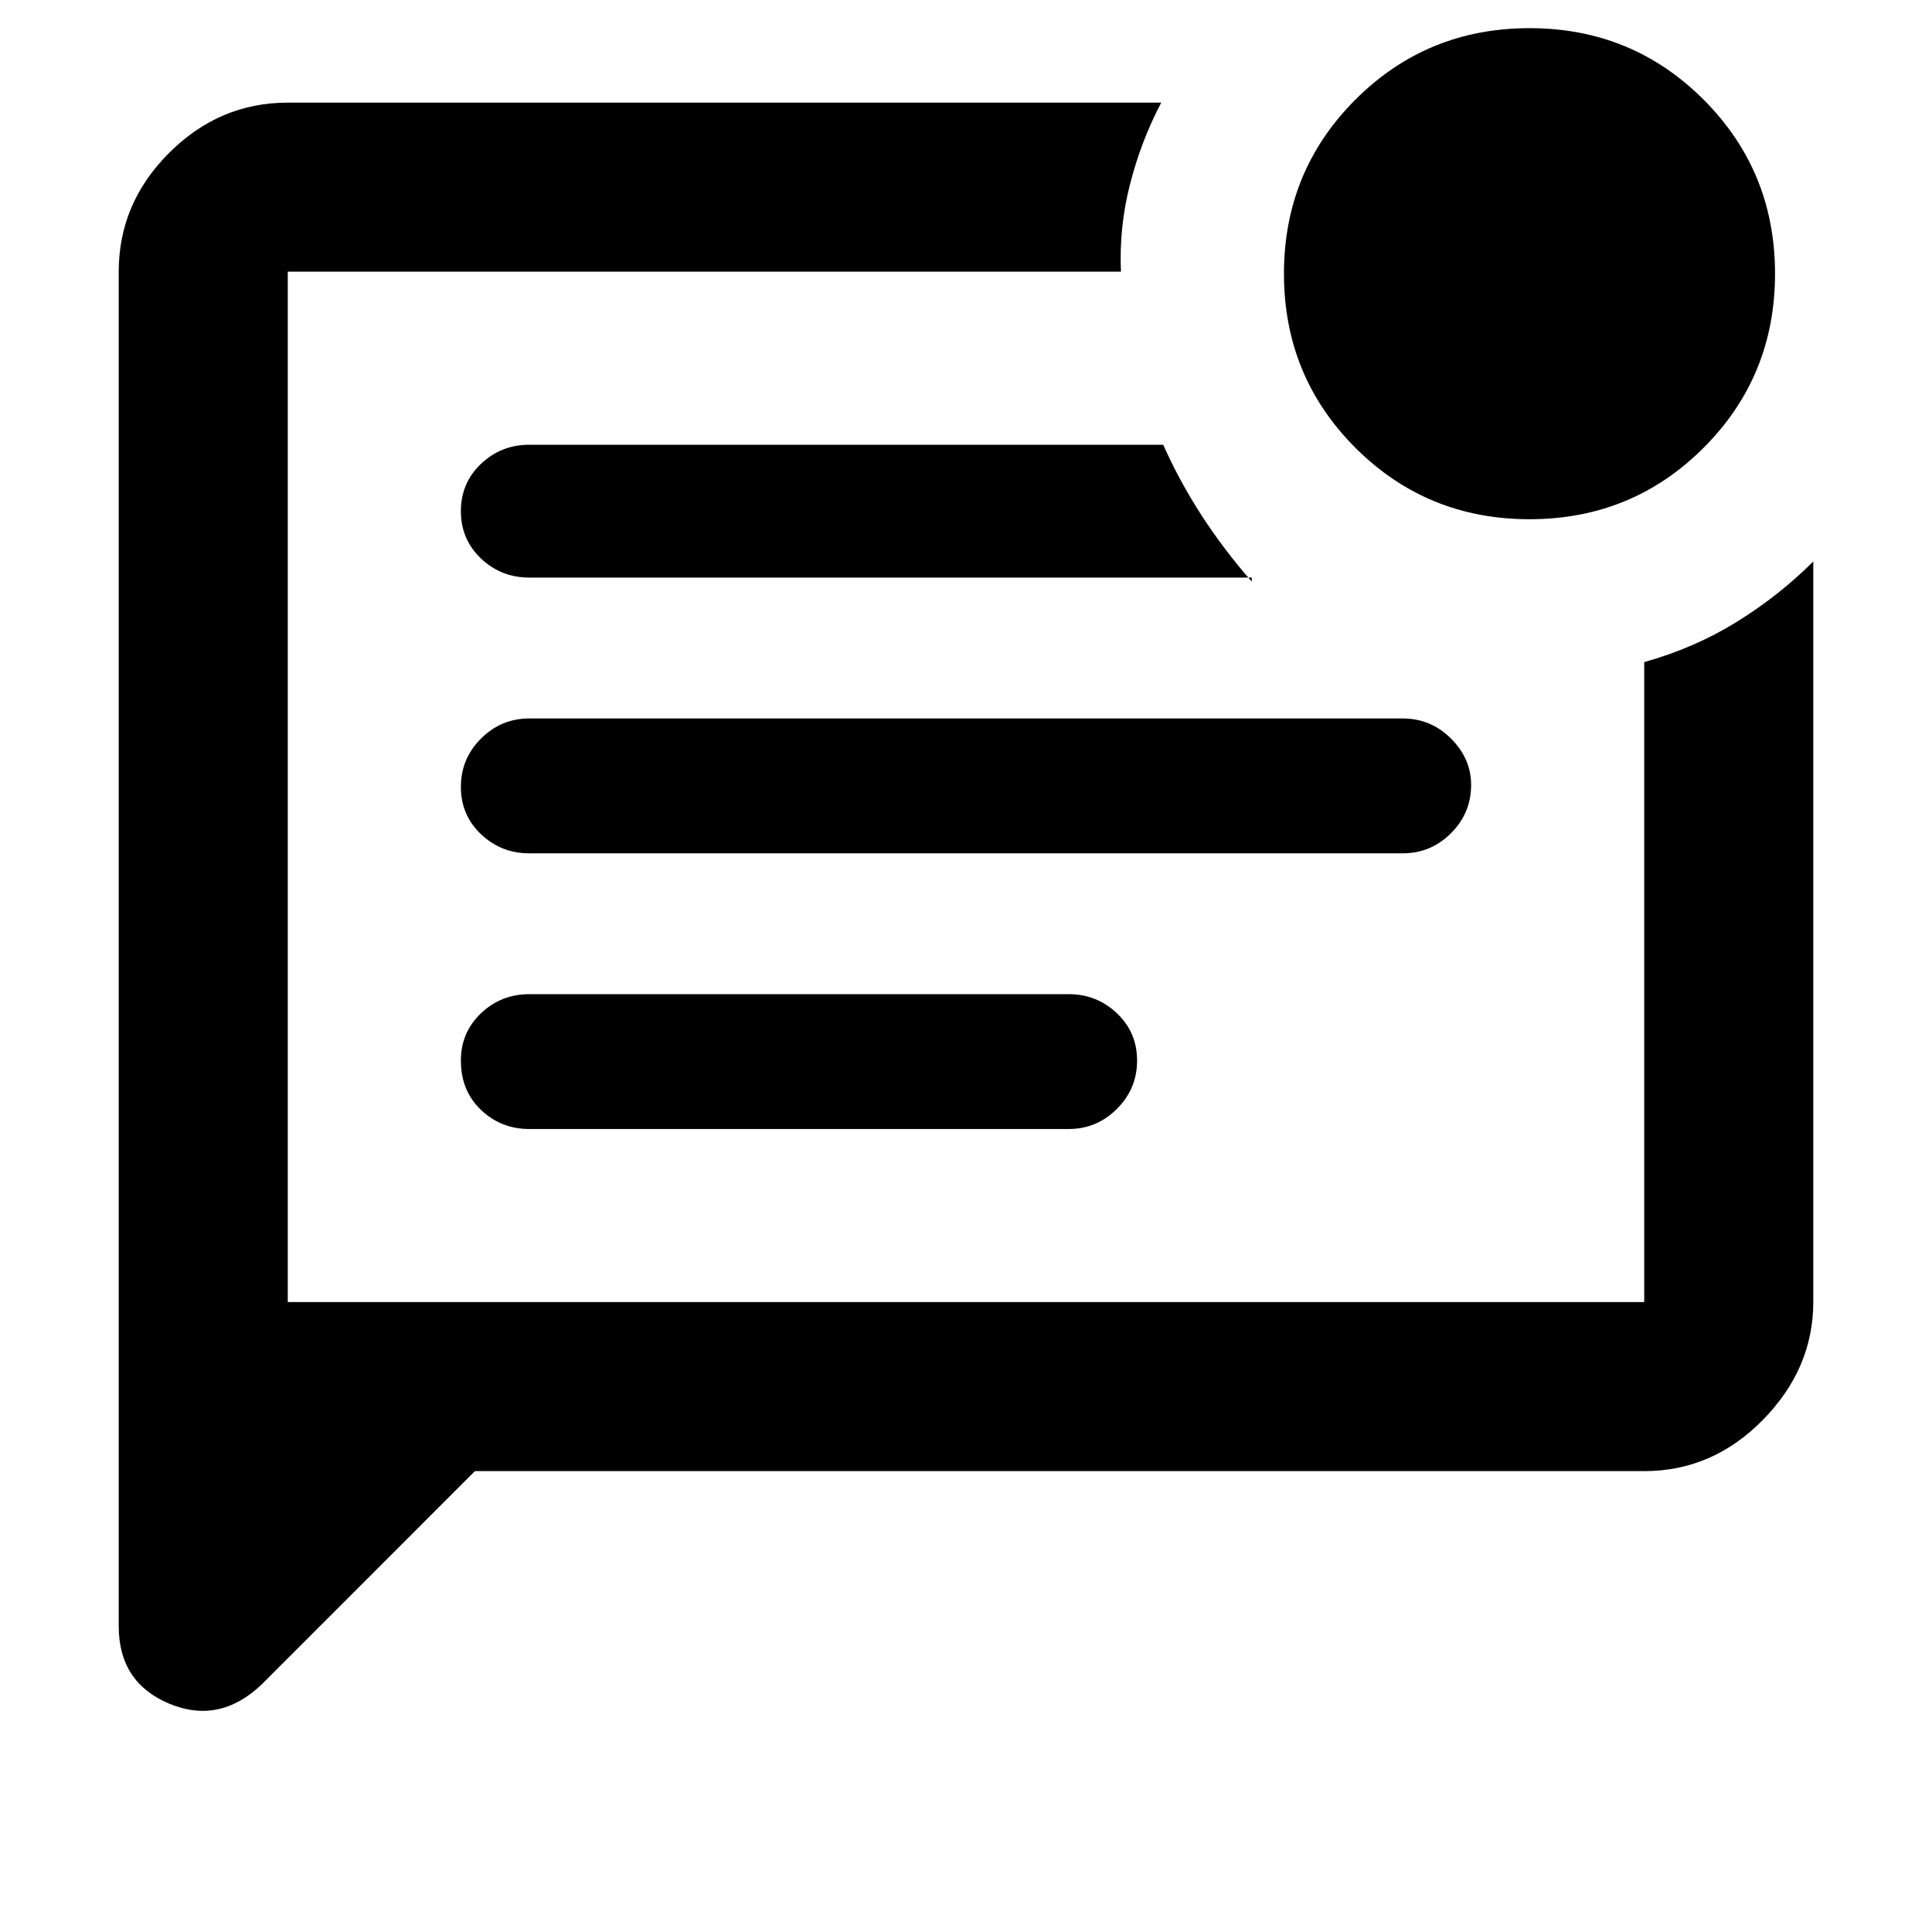 <svg xmlns="http://www.w3.org/2000/svg" height="40" width="40"><path d="M9.833 30.458 5.417 34.875Q4.542 35.708 3.5 35.271Q2.458 34.833 2.458 33.667V5.625Q2.458 4.208 3.5 3.167Q4.542 2.125 5.958 2.125H24.042Q23.625 2.917 23.396 3.813Q23.167 4.708 23.208 5.625H5.958Q5.958 5.625 5.958 5.625Q5.958 5.625 5.958 5.625V26.958H34.042Q34.042 26.958 34.042 26.958Q34.042 26.958 34.042 26.958V13.708Q35.083 13.417 35.958 12.875Q36.833 12.333 37.542 11.625V26.958Q37.542 28.333 36.5 29.396Q35.458 30.458 34.042 30.458ZM22.125 23.375Q22.708 23.375 23.125 22.958Q23.542 22.542 23.542 21.958Q23.542 21.375 23.125 20.979Q22.708 20.583 22.125 20.583H10.958Q10.375 20.583 9.958 20.979Q9.542 21.375 9.542 21.958Q9.542 22.583 9.958 22.979Q10.375 23.375 10.958 23.375ZM29.042 17.667Q29.625 17.667 30.042 17.25Q30.458 16.833 30.458 16.25Q30.458 15.708 30.042 15.292Q29.625 14.875 29.042 14.875H10.958Q10.375 14.875 9.958 15.292Q9.542 15.708 9.542 16.292Q9.542 16.875 9.958 17.271Q10.375 17.667 10.958 17.667ZM24.083 9.208H10.958Q10.375 9.208 9.958 9.604Q9.542 10 9.542 10.583Q9.542 11.167 9.958 11.563Q10.375 11.958 10.958 11.958H25.917V12.042Q25.333 11.375 24.875 10.667Q24.417 9.958 24.083 9.208ZM5.958 5.625Q5.958 5.625 5.958 5.625Q5.958 5.625 5.958 5.625V26.958Q5.958 26.958 5.958 26.958Q5.958 26.958 5.958 26.958V5.625Q5.958 5.625 5.958 5.625Q5.958 5.625 5.958 5.625Q5.958 5.625 5.958 5.625Q5.958 5.625 5.958 5.625ZM31.667 10.75Q29.542 10.75 28.062 9.271Q26.583 7.792 26.583 5.667Q26.583 3.542 28.062 2.063Q29.542 0.583 31.667 0.583Q33.792 0.583 35.271 2.063Q36.75 3.542 36.75 5.667Q36.75 7.792 35.271 9.271Q33.792 10.75 31.667 10.75Z"/></svg>